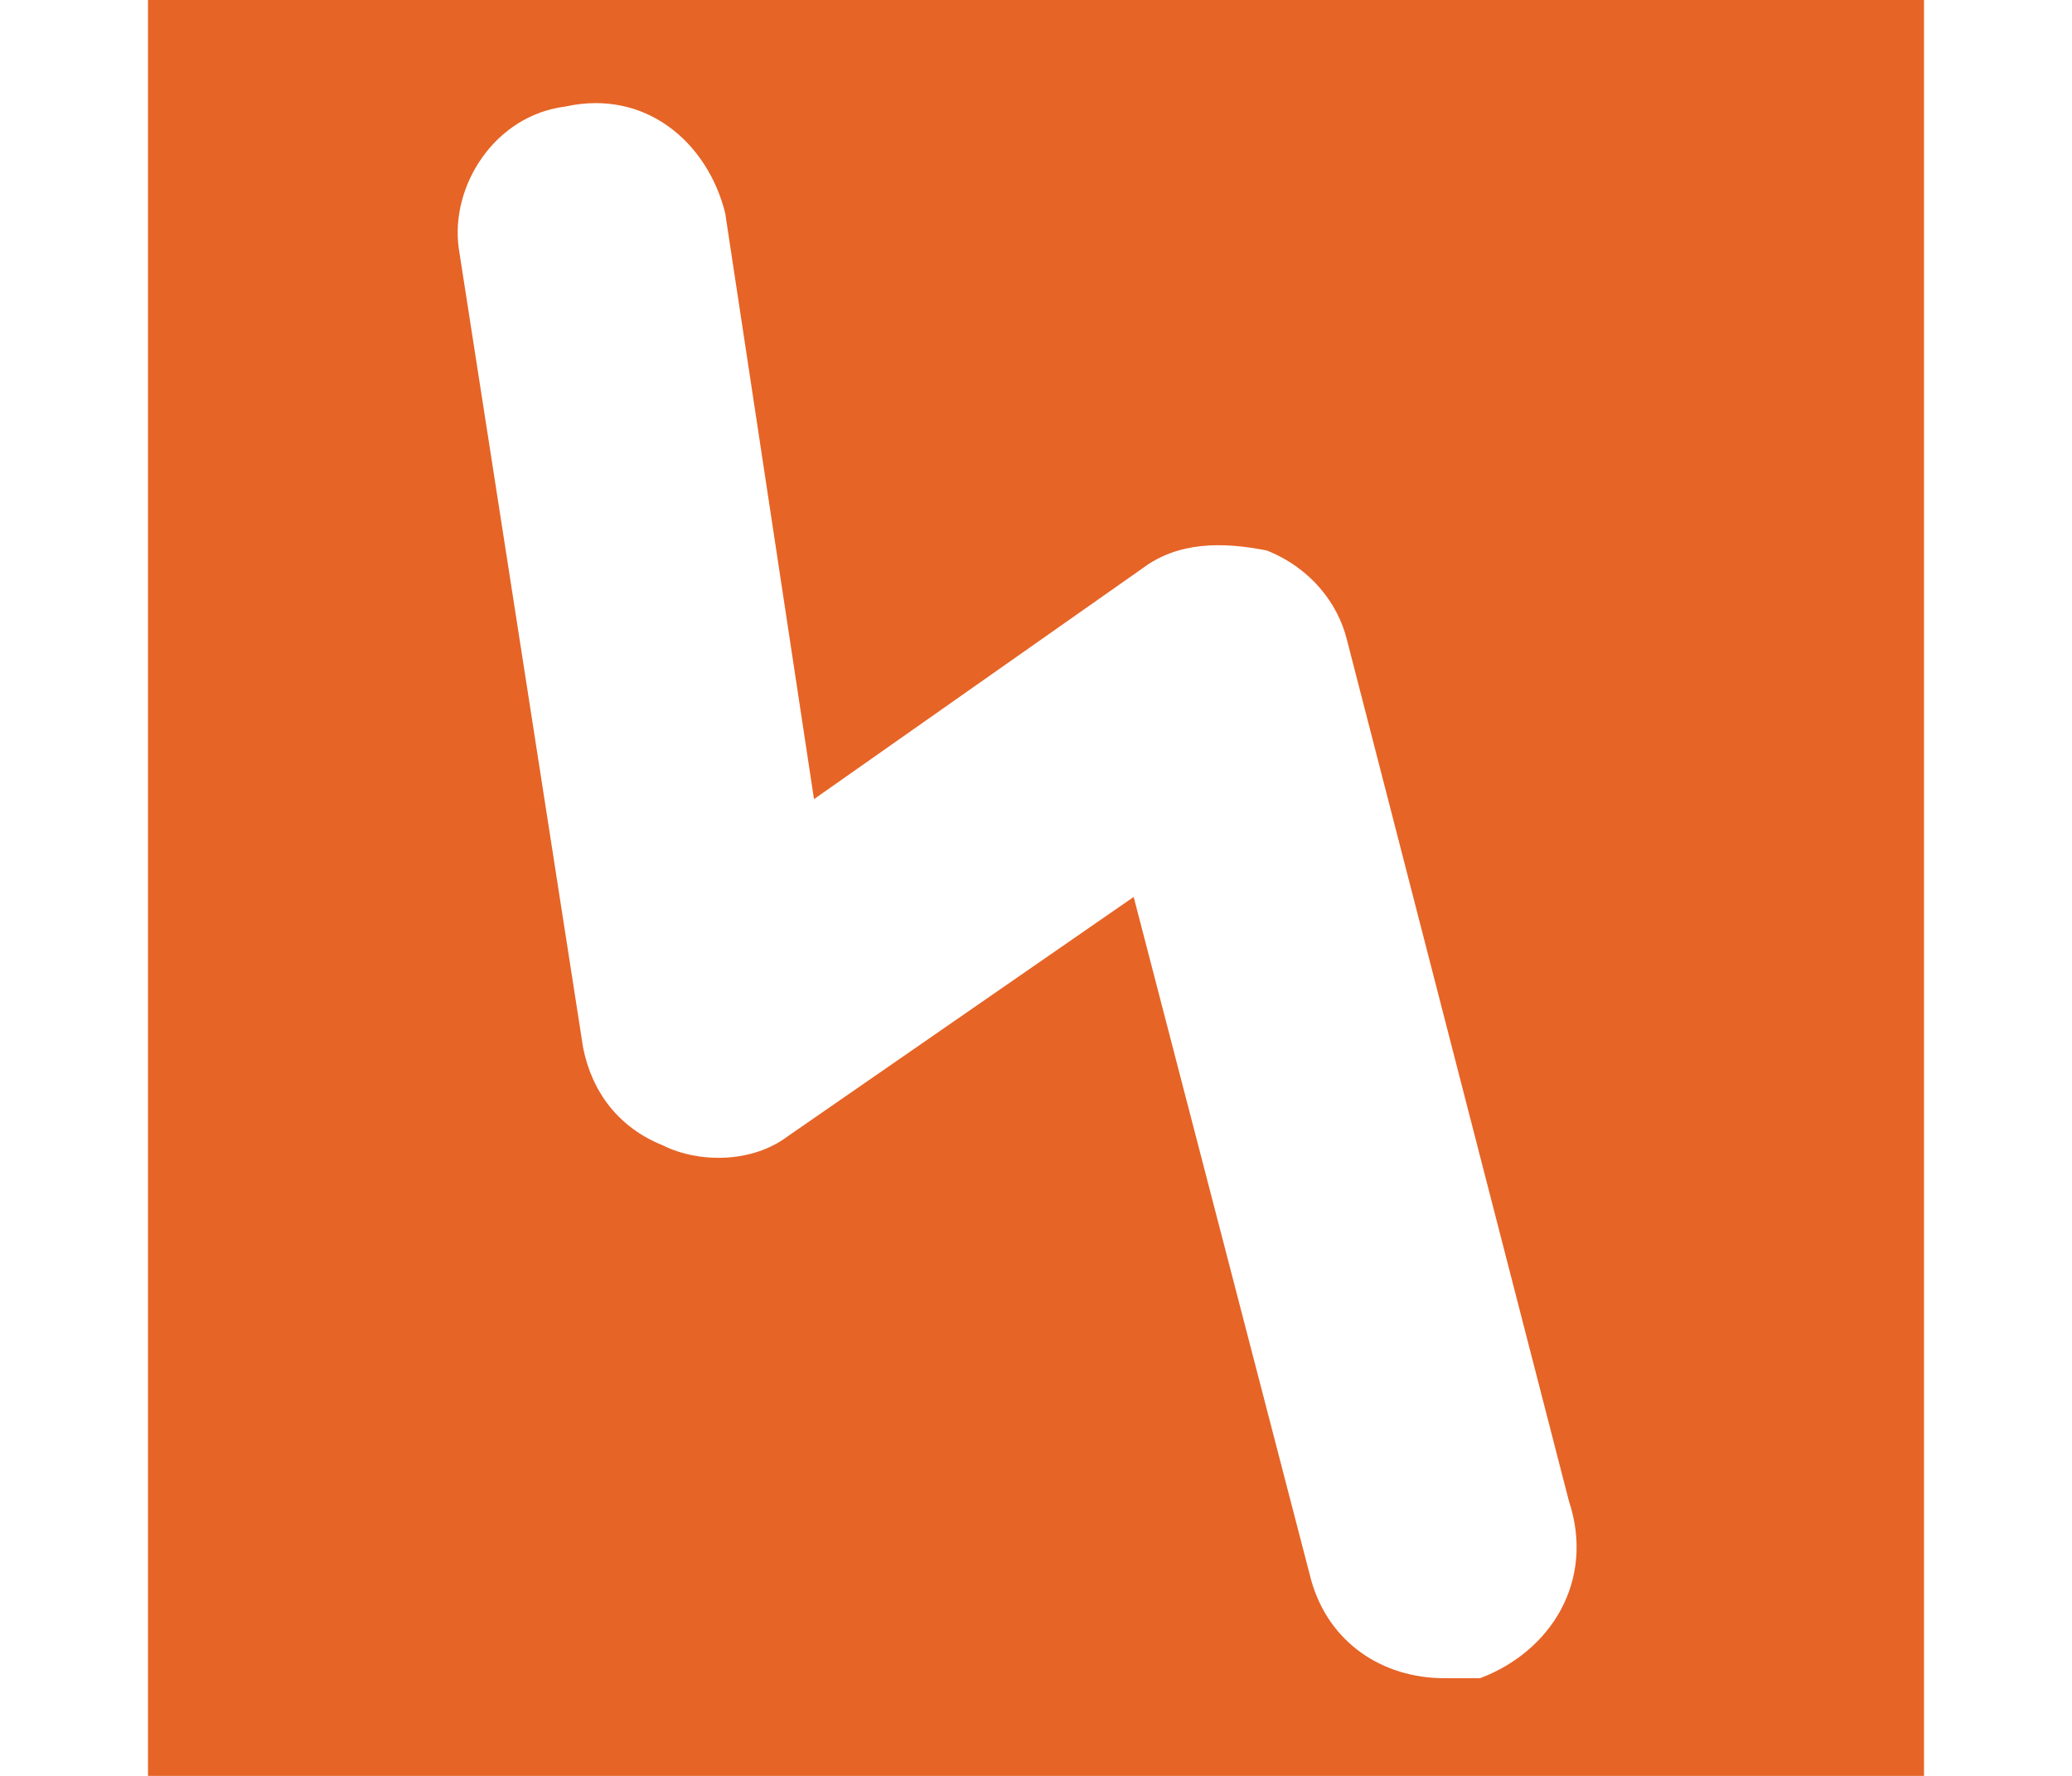 <?xml version="1.0" encoding="utf-8"?>
<!-- Generator: Adobe Illustrator 15.1.0, SVG Export Plug-In . SVG Version: 6.00 Build 0)  -->
<!DOCTYPE svg PUBLIC "-//W3C//DTD SVG 1.1//EN" "http://www.w3.org/Graphics/SVG/1.1/DTD/svg11.dtd">
<svg version="1.1" id="Layer_1" xmlns="http://www.w3.org/2000/svg" xmlns:xlink="http://www.w3.org/1999/xlink" x="0px" y="0px"
	 width="17.5px" height="15px" viewBox="0 0 17.5 15" enable-background="new 0 0 17.5 15" xml:space="preserve">
<g>
	<path fill="#E66426" d="M1.25,0v15h15V0H1.25z M12.5,14.175c-0.075,0-0.225,0-0.3,0c-0.525,0-0.976-0.3-1.125-0.825l-1.5-5.774
		L6.65,9.6C6.35,9.825,5.9,9.825,5.6,9.675C5.225,9.525,5,9.225,4.925,8.85L3.875,2.1c-0.075-0.525,0.3-1.125,0.9-1.2
		c0.675-0.15,1.2,0.3,1.35,0.9l0.75,4.95L9.65,4.8c0.3-0.225,0.675-0.225,1.05-0.15c0.375,0.15,0.6,0.45,0.675,0.75l1.875,7.275
		C13.475,13.35,13.1,13.95,12.5,14.175z"/>
</g>
</svg>
